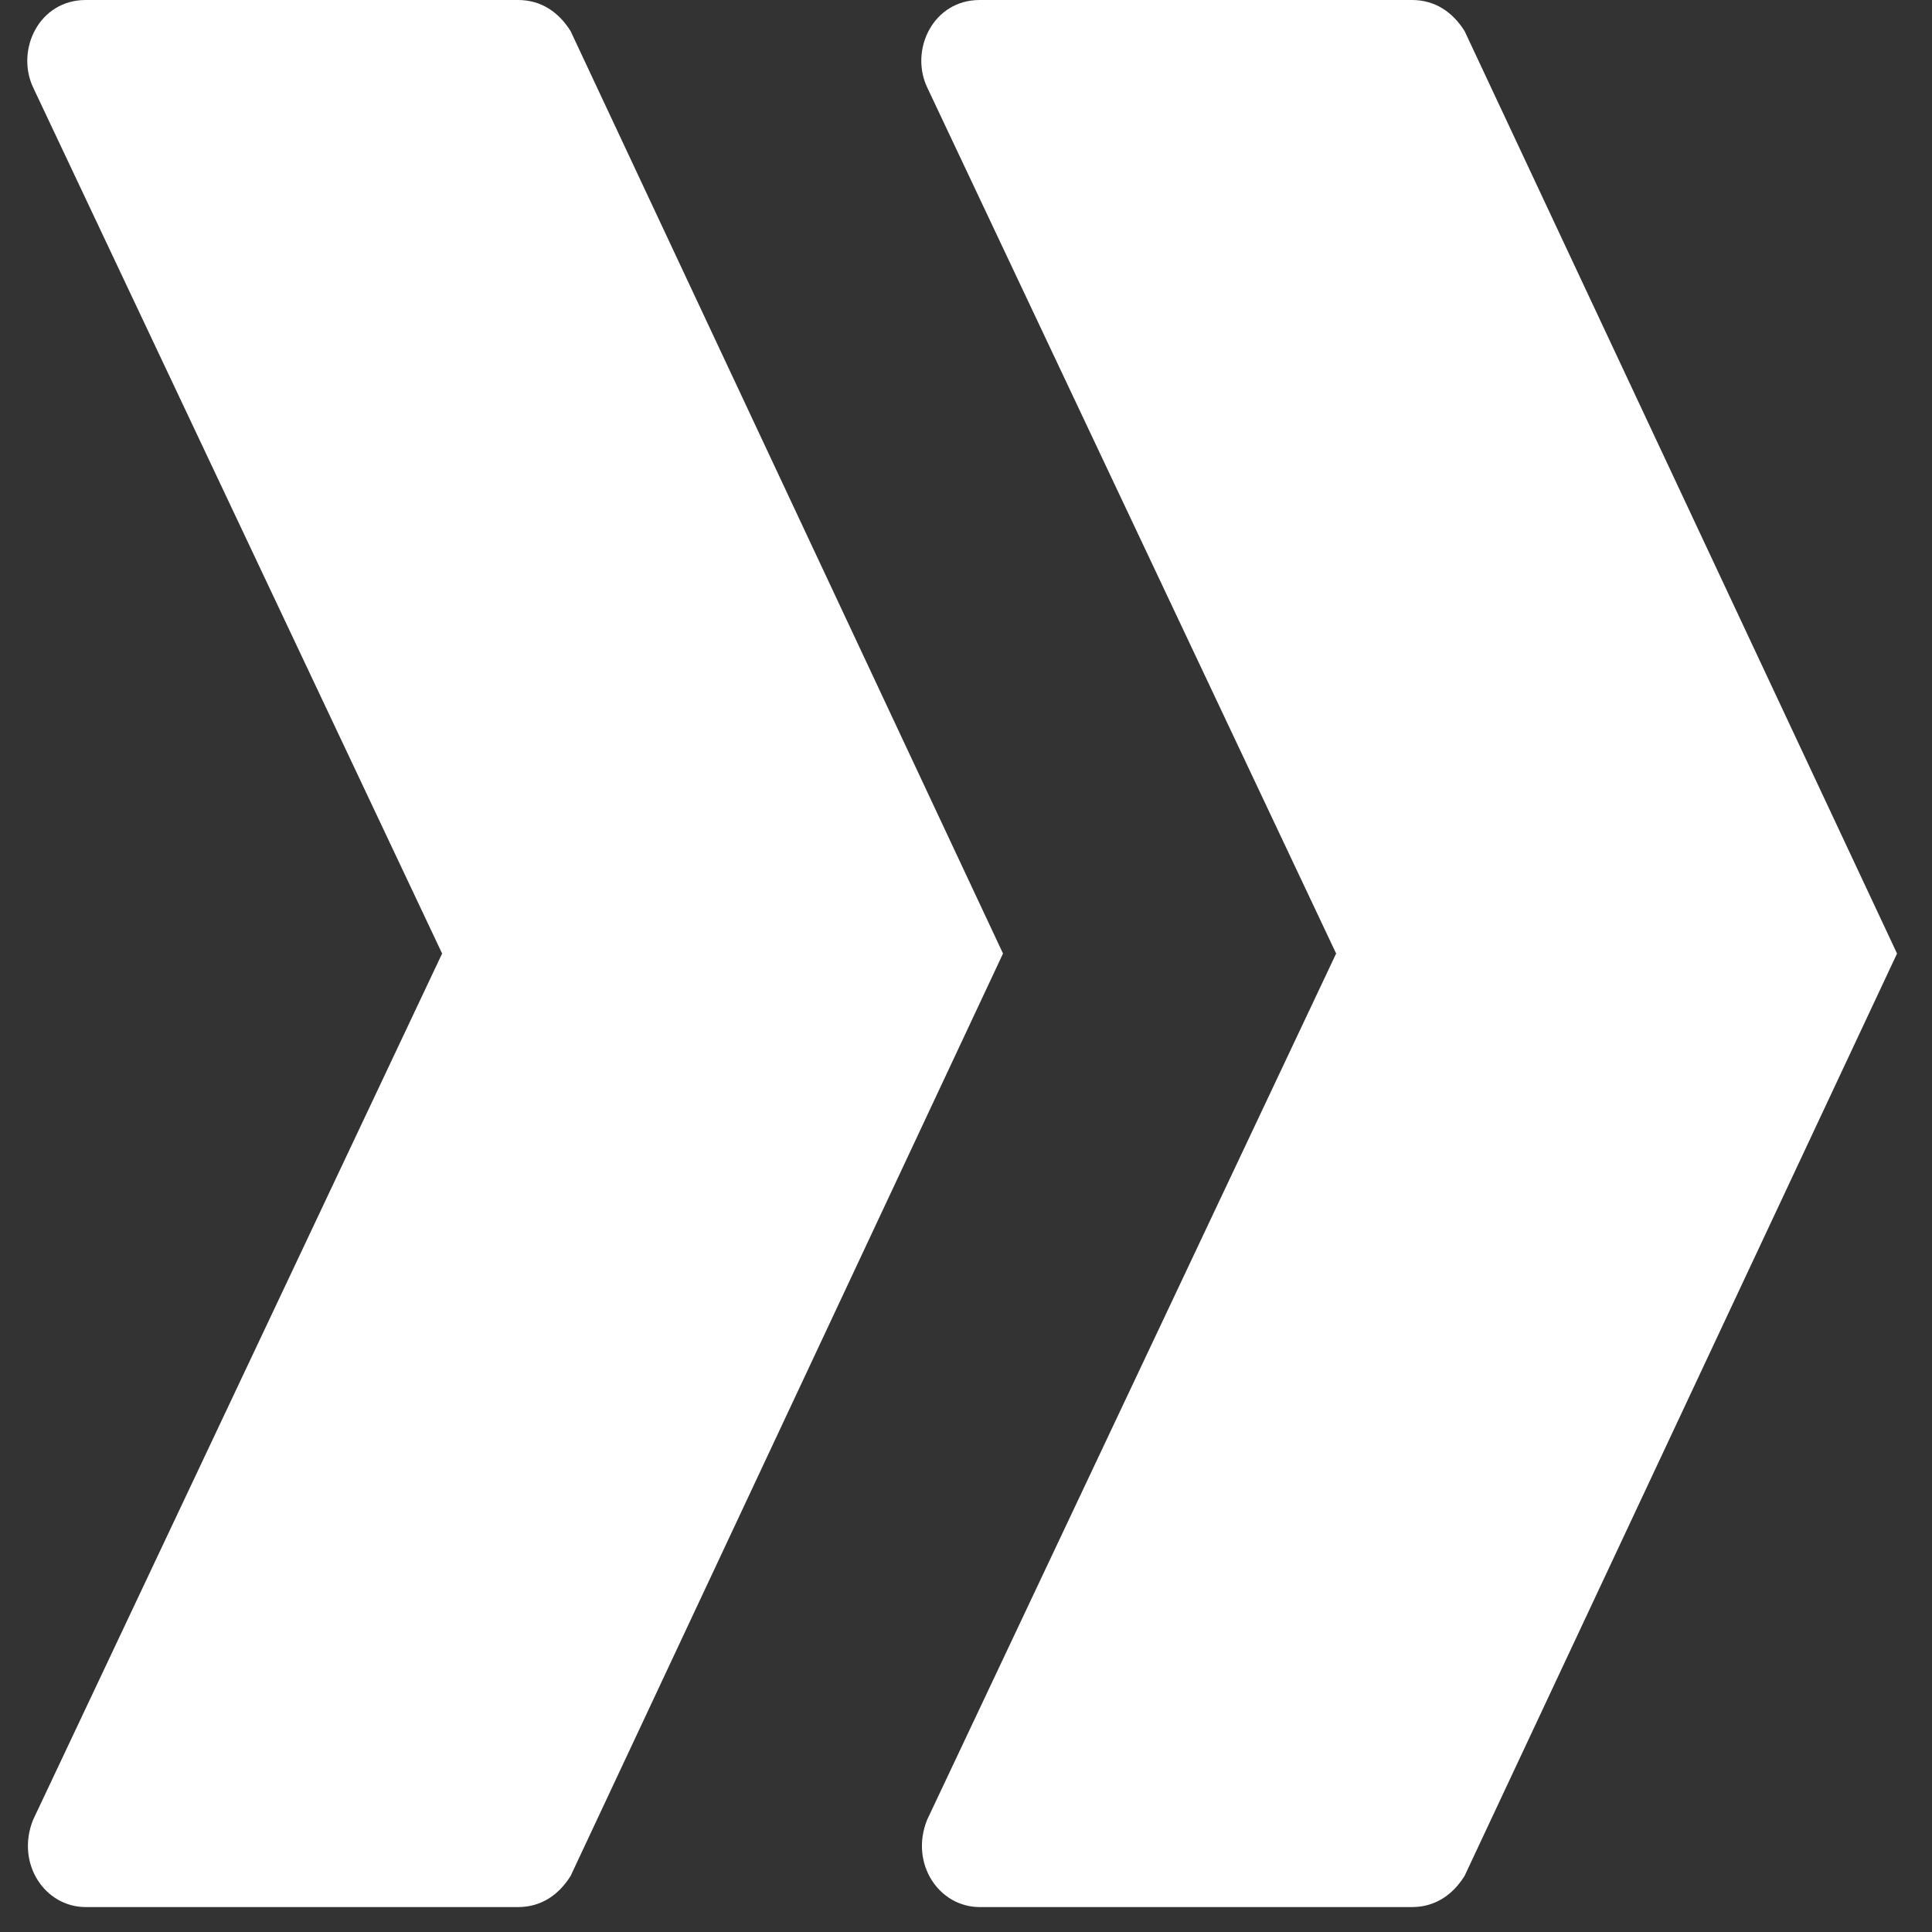 <svg width="31" height="31" fill="none" xmlns="http://www.w3.org/2000/svg"><rect width="100%" height="100%" fill="#333333" stroke="none"/><path d="M22.656 30.6H15.72c-.656 0-1.125-.7-.844-1.4l6.563-13.9-6.563-13.9c-.281-.6.094-1.4.844-1.4h6.937c.375 0 .657.2.844.5l6.938 14.8L23.5 30.1c-.187.3-.469.5-.844.5z" fill="#fff"/><path d="M8.313 30.6H1.375c-.656 0-1.125-.7-.844-1.4l6.563-13.9L.53 1.4C.251.8.625 0 1.375 0h6.938c.375 0 .656.2.843.5l6.938 14.8-6.938 14.8c-.187.3-.468.5-.843.5z" fill="#fff"/></svg>